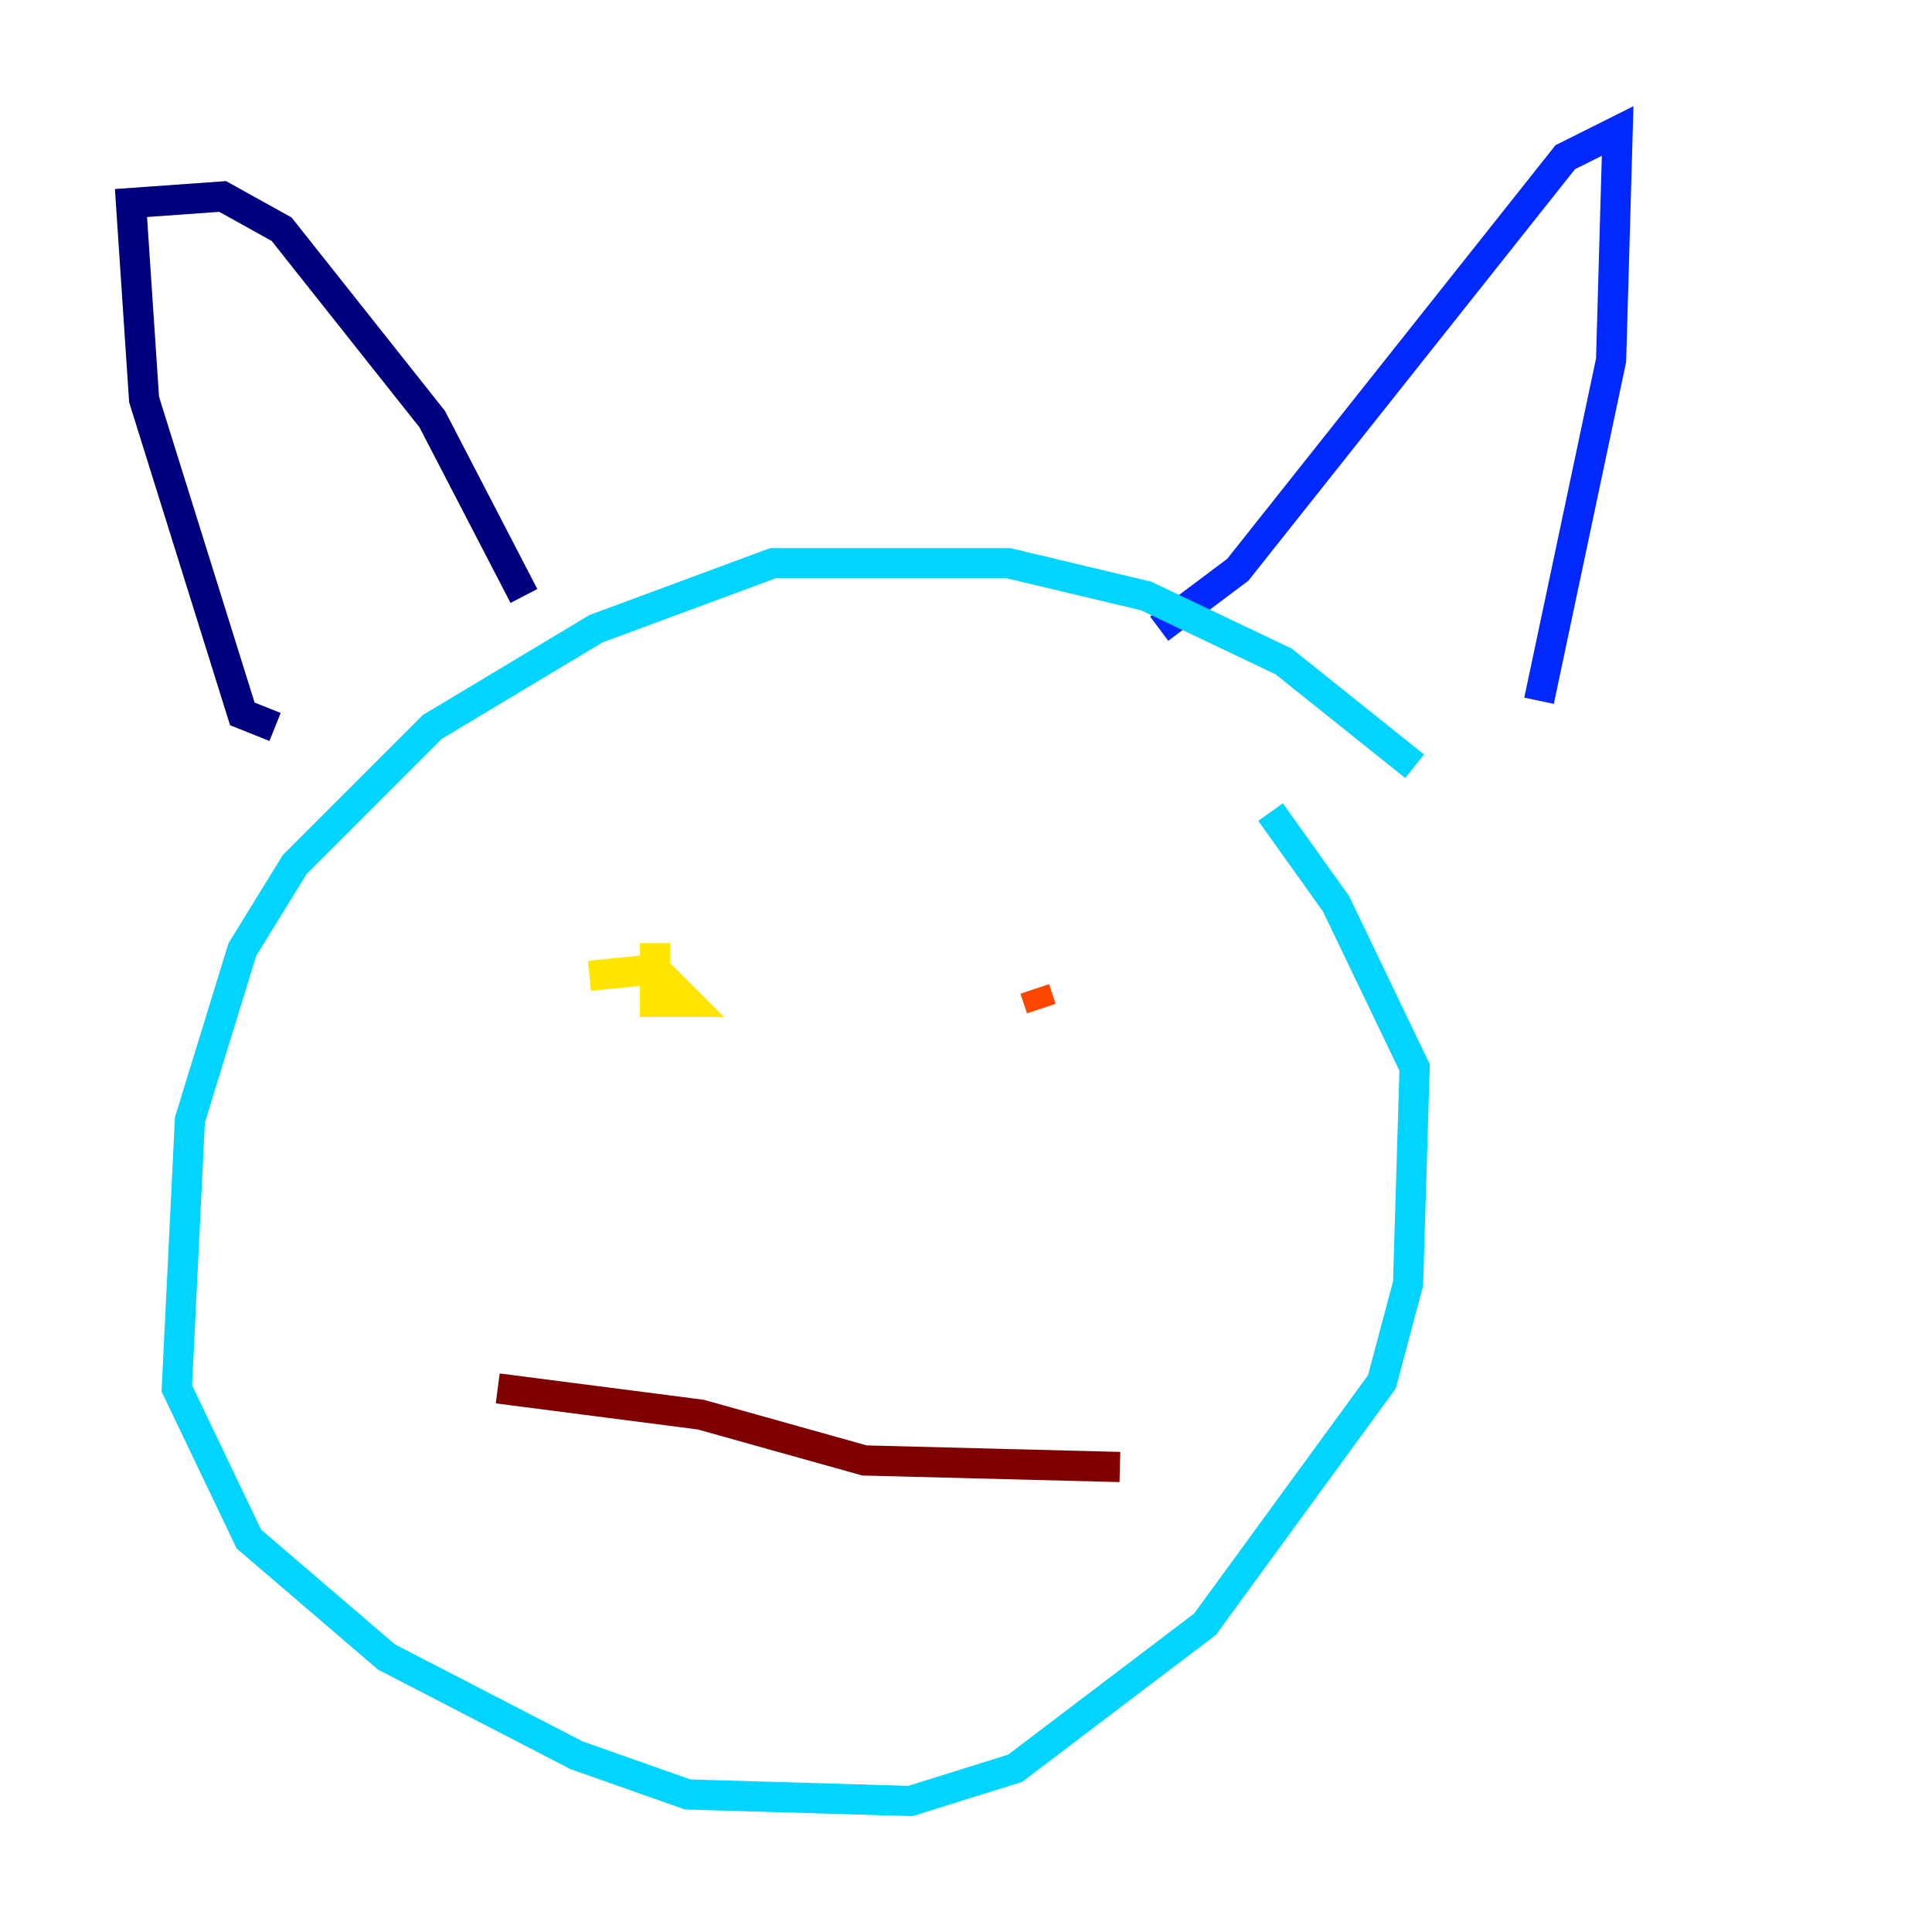 <?xml version="1.0" encoding="utf-8" ?>
<svg baseProfile="tiny" height="128" version="1.2" viewBox="0,0,128,128" width="128" xmlns="http://www.w3.org/2000/svg" xmlns:ev="http://www.w3.org/2001/xml-events" xmlns:xlink="http://www.w3.org/1999/xlink"><defs /><polyline fill="none" points="18.224,48.163 16.054,47.295 9.546,26.468 8.678,13.451 14.752,13.017 18.658,15.186 28.637,27.77 34.712,39.485" stroke="#00007f" stroke-width="2" /><polyline fill="none" points="76.8,41.654 82.007,37.749 103.702,10.414 107.173,8.678 106.739,23.864 101.966,46.427" stroke="#0028ff" stroke-width="2" /><polyline fill="none" points="93.722,50.766 85.044,43.824 75.932,39.485 66.82,37.315 51.2,37.315 39.485,41.654 28.637,48.163 19.525,57.275 16.054,62.915 12.583,74.197 11.715,91.986 16.488,101.966 25.6,109.776 38.183,116.285 45.559,118.888 60.312,119.322 67.254,117.153 79.837,107.607 91.552,91.552 93.288,85.044 93.722,70.725 88.515,59.878 84.176,53.803" stroke="#00d4ff" stroke-width="2" /><polyline fill="none" points="38.183,64.217 38.183,64.217" stroke="#7cff79" stroke-width="2" /><polyline fill="none" points="39.051,64.651 43.39,64.217 45.559,66.386 43.39,66.386 43.39,62.481" stroke="#ffe500" stroke-width="2" /><polyline fill="none" points="68.99,66.82 68.556,65.519" stroke="#ff4600" stroke-width="2" /><polyline fill="none" points="32.976,91.986 46.427,93.722 57.275,96.759 74.197,97.193" stroke="#7f0000" stroke-width="2" /></svg>